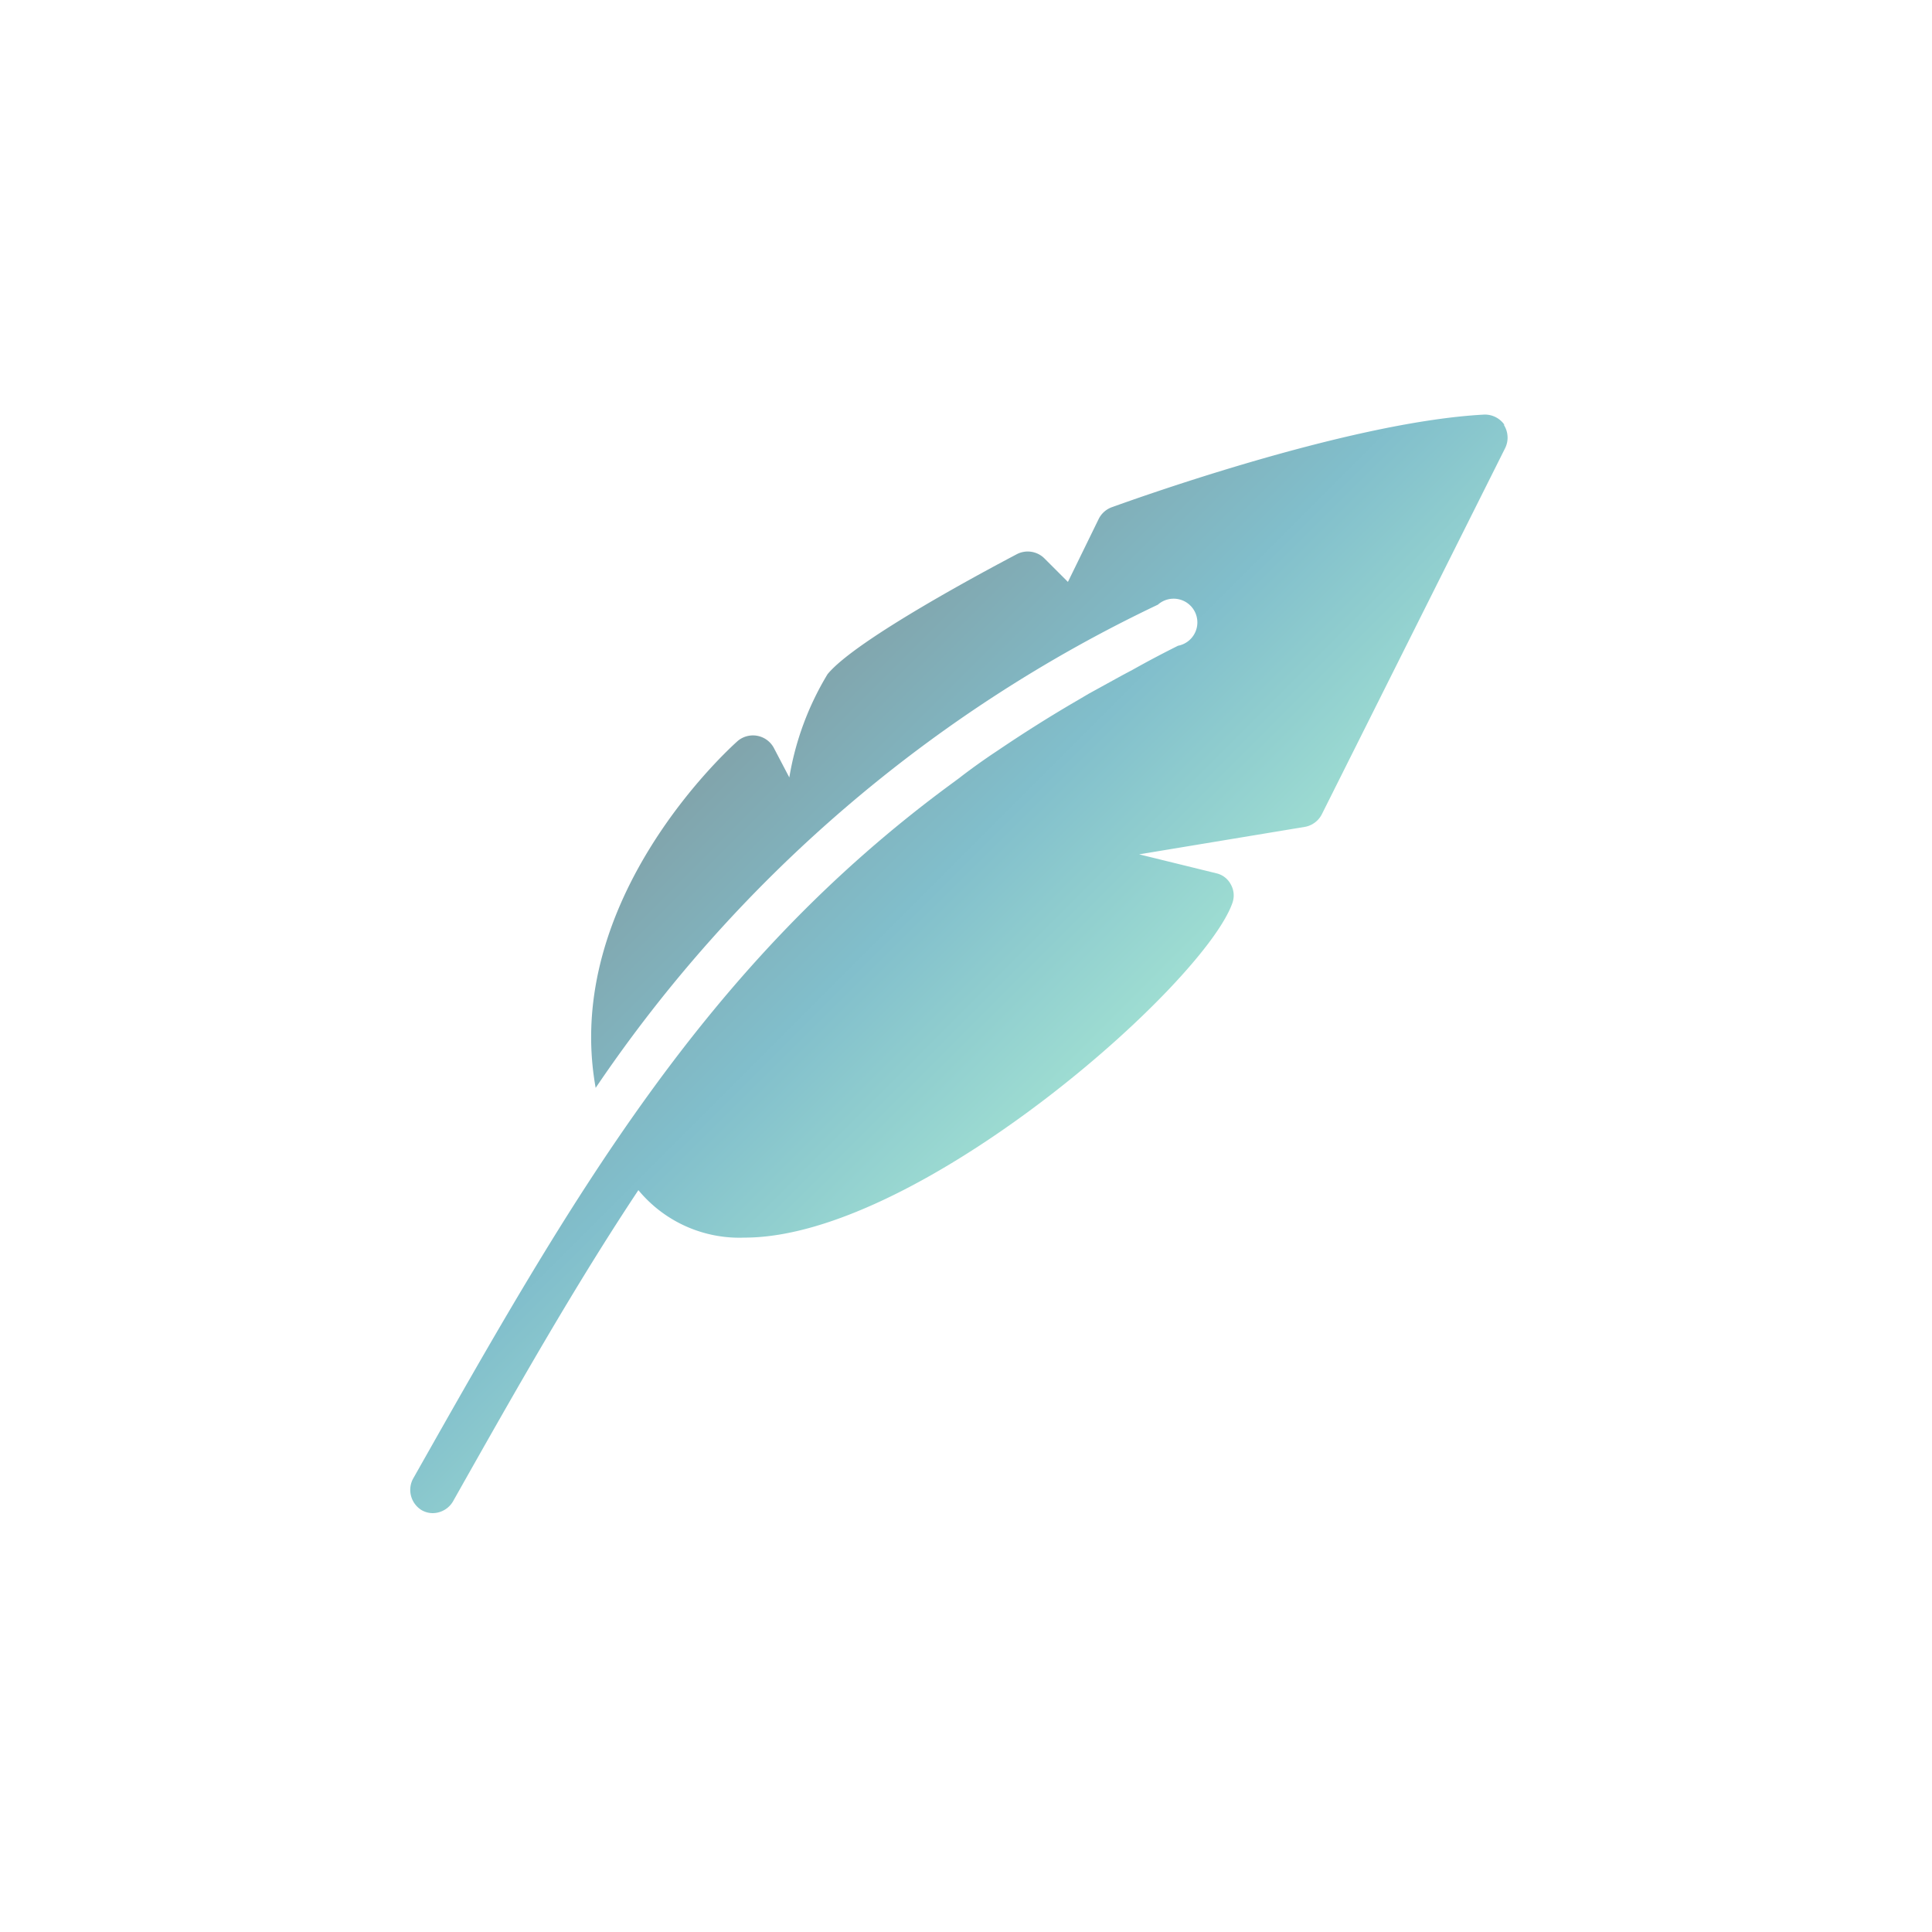<svg xmlns="http://www.w3.org/2000/svg" viewBox="0 0 81.41 81.41">
  <defs>
    <linearGradient id="bg_aqua" x1="45.37" y1="45.57" x2="31.04" y2="31.24" gradientUnits="userSpaceOnUse">
      <stop offset="0" stop-color="#3ebca6" />
      <stop offset="0.5" stop-color="#057f99" />
      <stop offset="1" stop-color="#034a59" />
    </linearGradient>
  </defs>
  <title>ClassicPress Feather Icon</title>
  <!-- <path d="M81.41,40.7A40.71,40.71,0,1,1,40.7,0,40.71,40.71,0,0,1,81.41,40.7" /> -->
  <path opacity=".5" d="M63.4,17.91h0a1,1,0,0,0-.86-.44c-5.86.31-15.31,3.77-15.71,3.91a1,1,0,0,0-.53.48L45,24.52l-1-1a1,1,0,0,0-1.13-.18c-1.12.59-6.8,3.6-8,5.07a12.27,12.27,0,0,0-1.61,4.35L32.6,31.5a1,1,0,0,0-1.5-.29c-.34.3-7.43,6.68-6,14.63A59.27,59.27,0,0,1,48.79,25.48a1,1,0,1,1,.85,1.73h0c-.64.32-1.27.65-1.89,1l-.47.25-1.4.77-.44.26c-1.19.69-2.31,1.4-3.39,2.13l-.27.18c-.47.32-.93.65-1.38,1l-.23.17C29.63,40.69,24.07,50.52,17.4,62.32a1,1,0,0,0,.36,1.31.94.94,0,0,0,.48.13h0a1,1,0,0,0,.84-.48c2.65-4.7,5.13-9.08,7.82-13.13a5.52,5.52,0,0,0,4.48,2c7.3,0,19.34-10.66,20.55-14.1a.94.94,0,0,0-.06-.77.92.92,0,0,0-.61-.48L48,36l7-1.16a1,1,0,0,0,.7-.53l7.72-15.42a1,1,0,0,0-.06-1" style="fill:url(#bg_aqua)" />
</svg>

